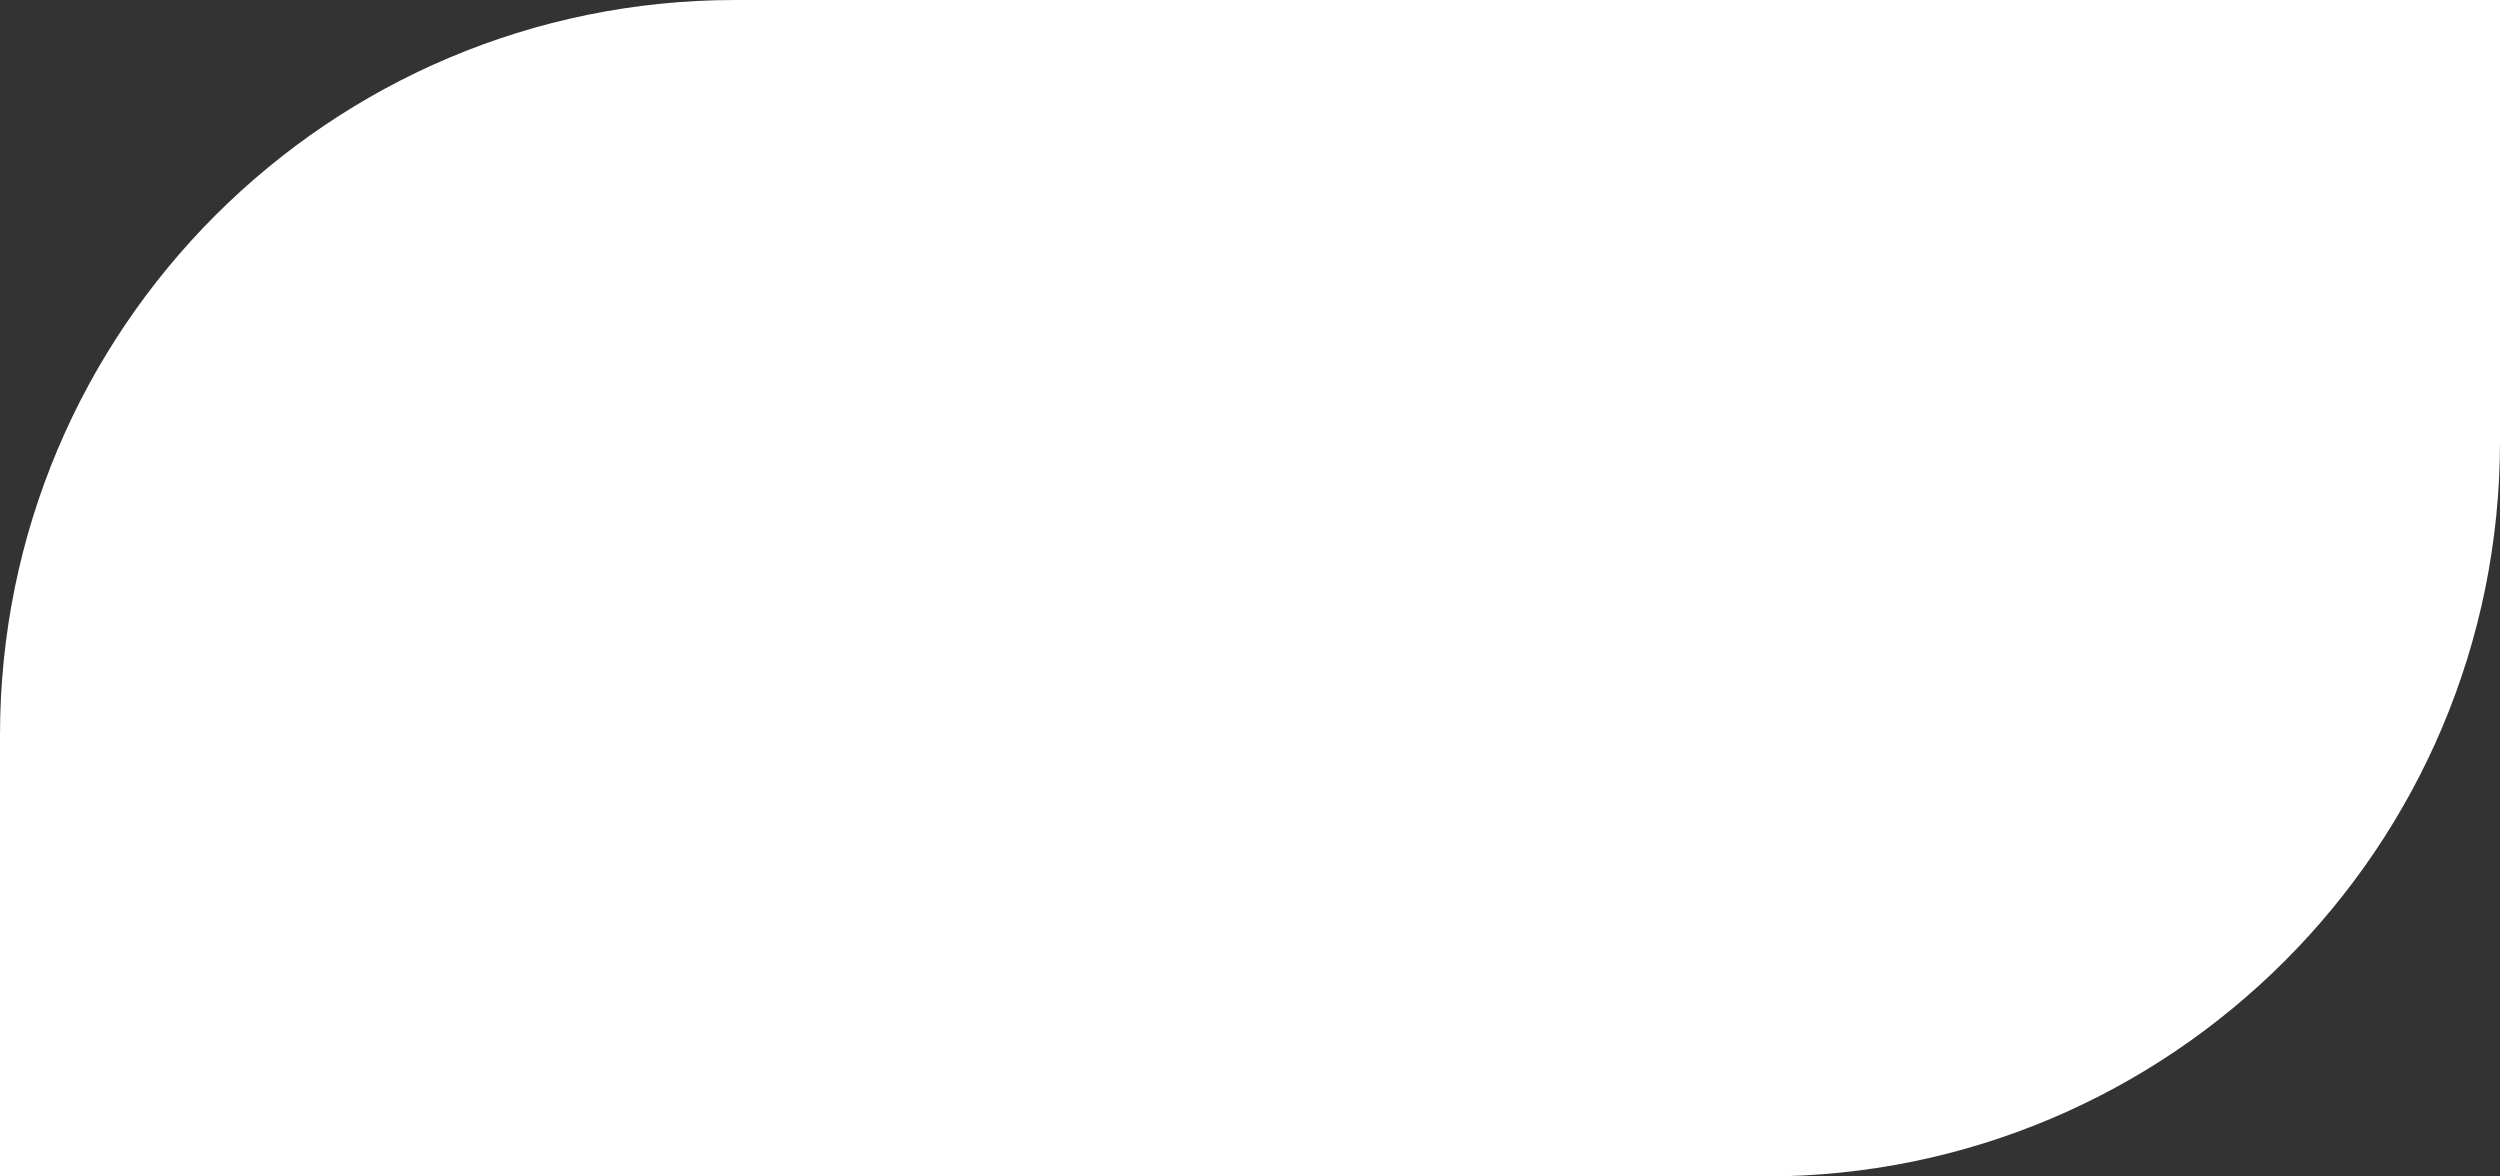 <svg width="34" height="16" viewBox="0 0 34 16" fill="none" xmlns="http://www.w3.org/2000/svg">
<rect x="0" y="0" width="34" height="16" fill="#333333" stroke="none"/>
<path d="M0 10C0 4.477 4.477 0 10 0H34V6C34 11.523 29.523 16 24 16H0V10Z" fill="white"/>
</svg>
